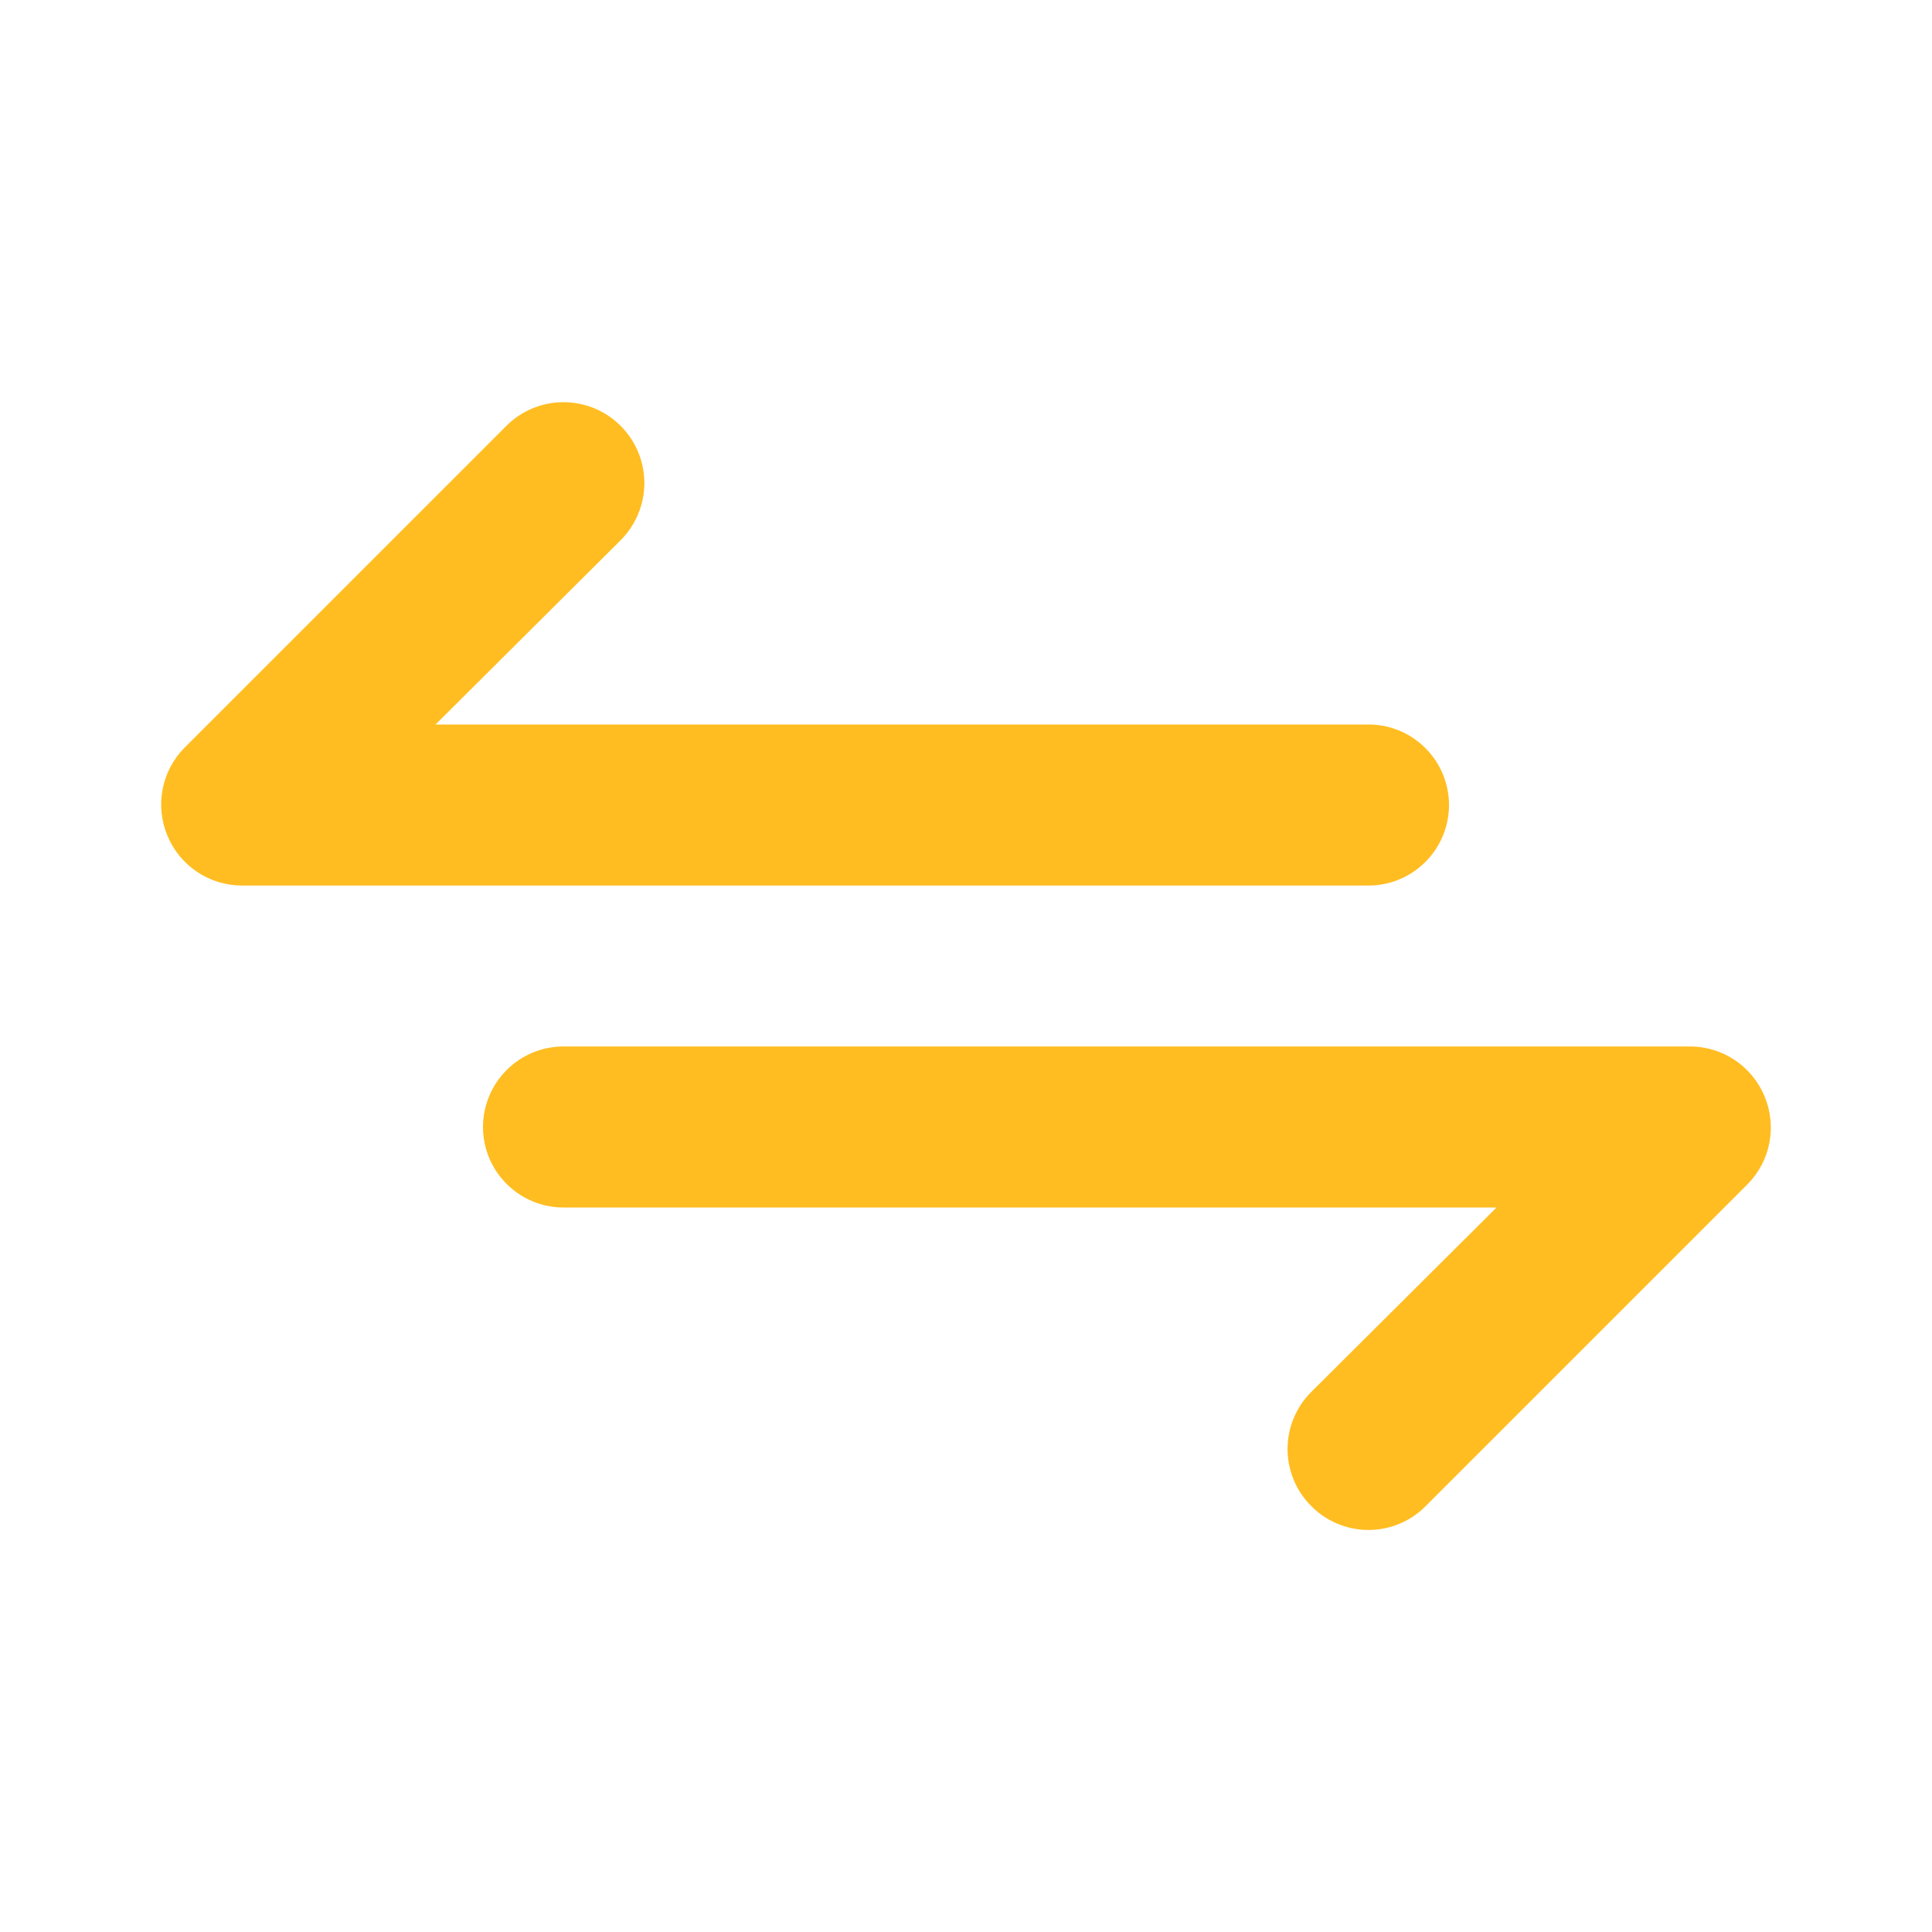 <svg width="23" height="23" viewBox="0 0 23 23" fill="none" xmlns="http://www.w3.org/2000/svg">
<path d="M17.25 9.583C17.25 9.329 17.149 9.086 16.969 8.906C16.79 8.726 16.546 8.625 16.292 8.625H5.185L7.389 6.431C7.569 6.25 7.671 6.005 7.671 5.75C7.671 5.495 7.569 5.25 7.389 5.07C7.208 4.889 6.964 4.788 6.708 4.788C6.453 4.788 6.208 4.889 6.028 5.07L2.195 8.903C2.062 9.038 1.972 9.209 1.936 9.395C1.9 9.581 1.92 9.773 1.993 9.948C2.065 10.123 2.187 10.272 2.344 10.378C2.501 10.484 2.686 10.541 2.875 10.542H16.292C16.546 10.542 16.79 10.441 16.969 10.261C17.149 10.081 17.25 9.838 17.25 9.583ZM21.007 13.053C20.935 12.878 20.813 12.728 20.656 12.622C20.499 12.516 20.314 12.459 20.125 12.458H6.708C6.454 12.458 6.21 12.559 6.031 12.739C5.851 12.919 5.75 13.163 5.75 13.417C5.75 13.671 5.851 13.915 6.031 14.094C6.21 14.274 6.454 14.375 6.708 14.375H17.816L15.611 16.57C15.521 16.659 15.45 16.765 15.402 16.881C15.353 16.998 15.328 17.124 15.328 17.25C15.328 17.377 15.353 17.502 15.402 17.619C15.45 17.735 15.521 17.841 15.611 17.93C15.7 18.02 15.806 18.092 15.923 18.14C16.04 18.189 16.165 18.214 16.292 18.214C16.418 18.214 16.544 18.189 16.66 18.14C16.777 18.092 16.883 18.02 16.972 17.93L20.805 14.097C20.938 13.962 21.029 13.791 21.064 13.605C21.1 13.419 21.08 13.227 21.007 13.053V13.053Z" fill="#FFBD21"/>
</svg>
